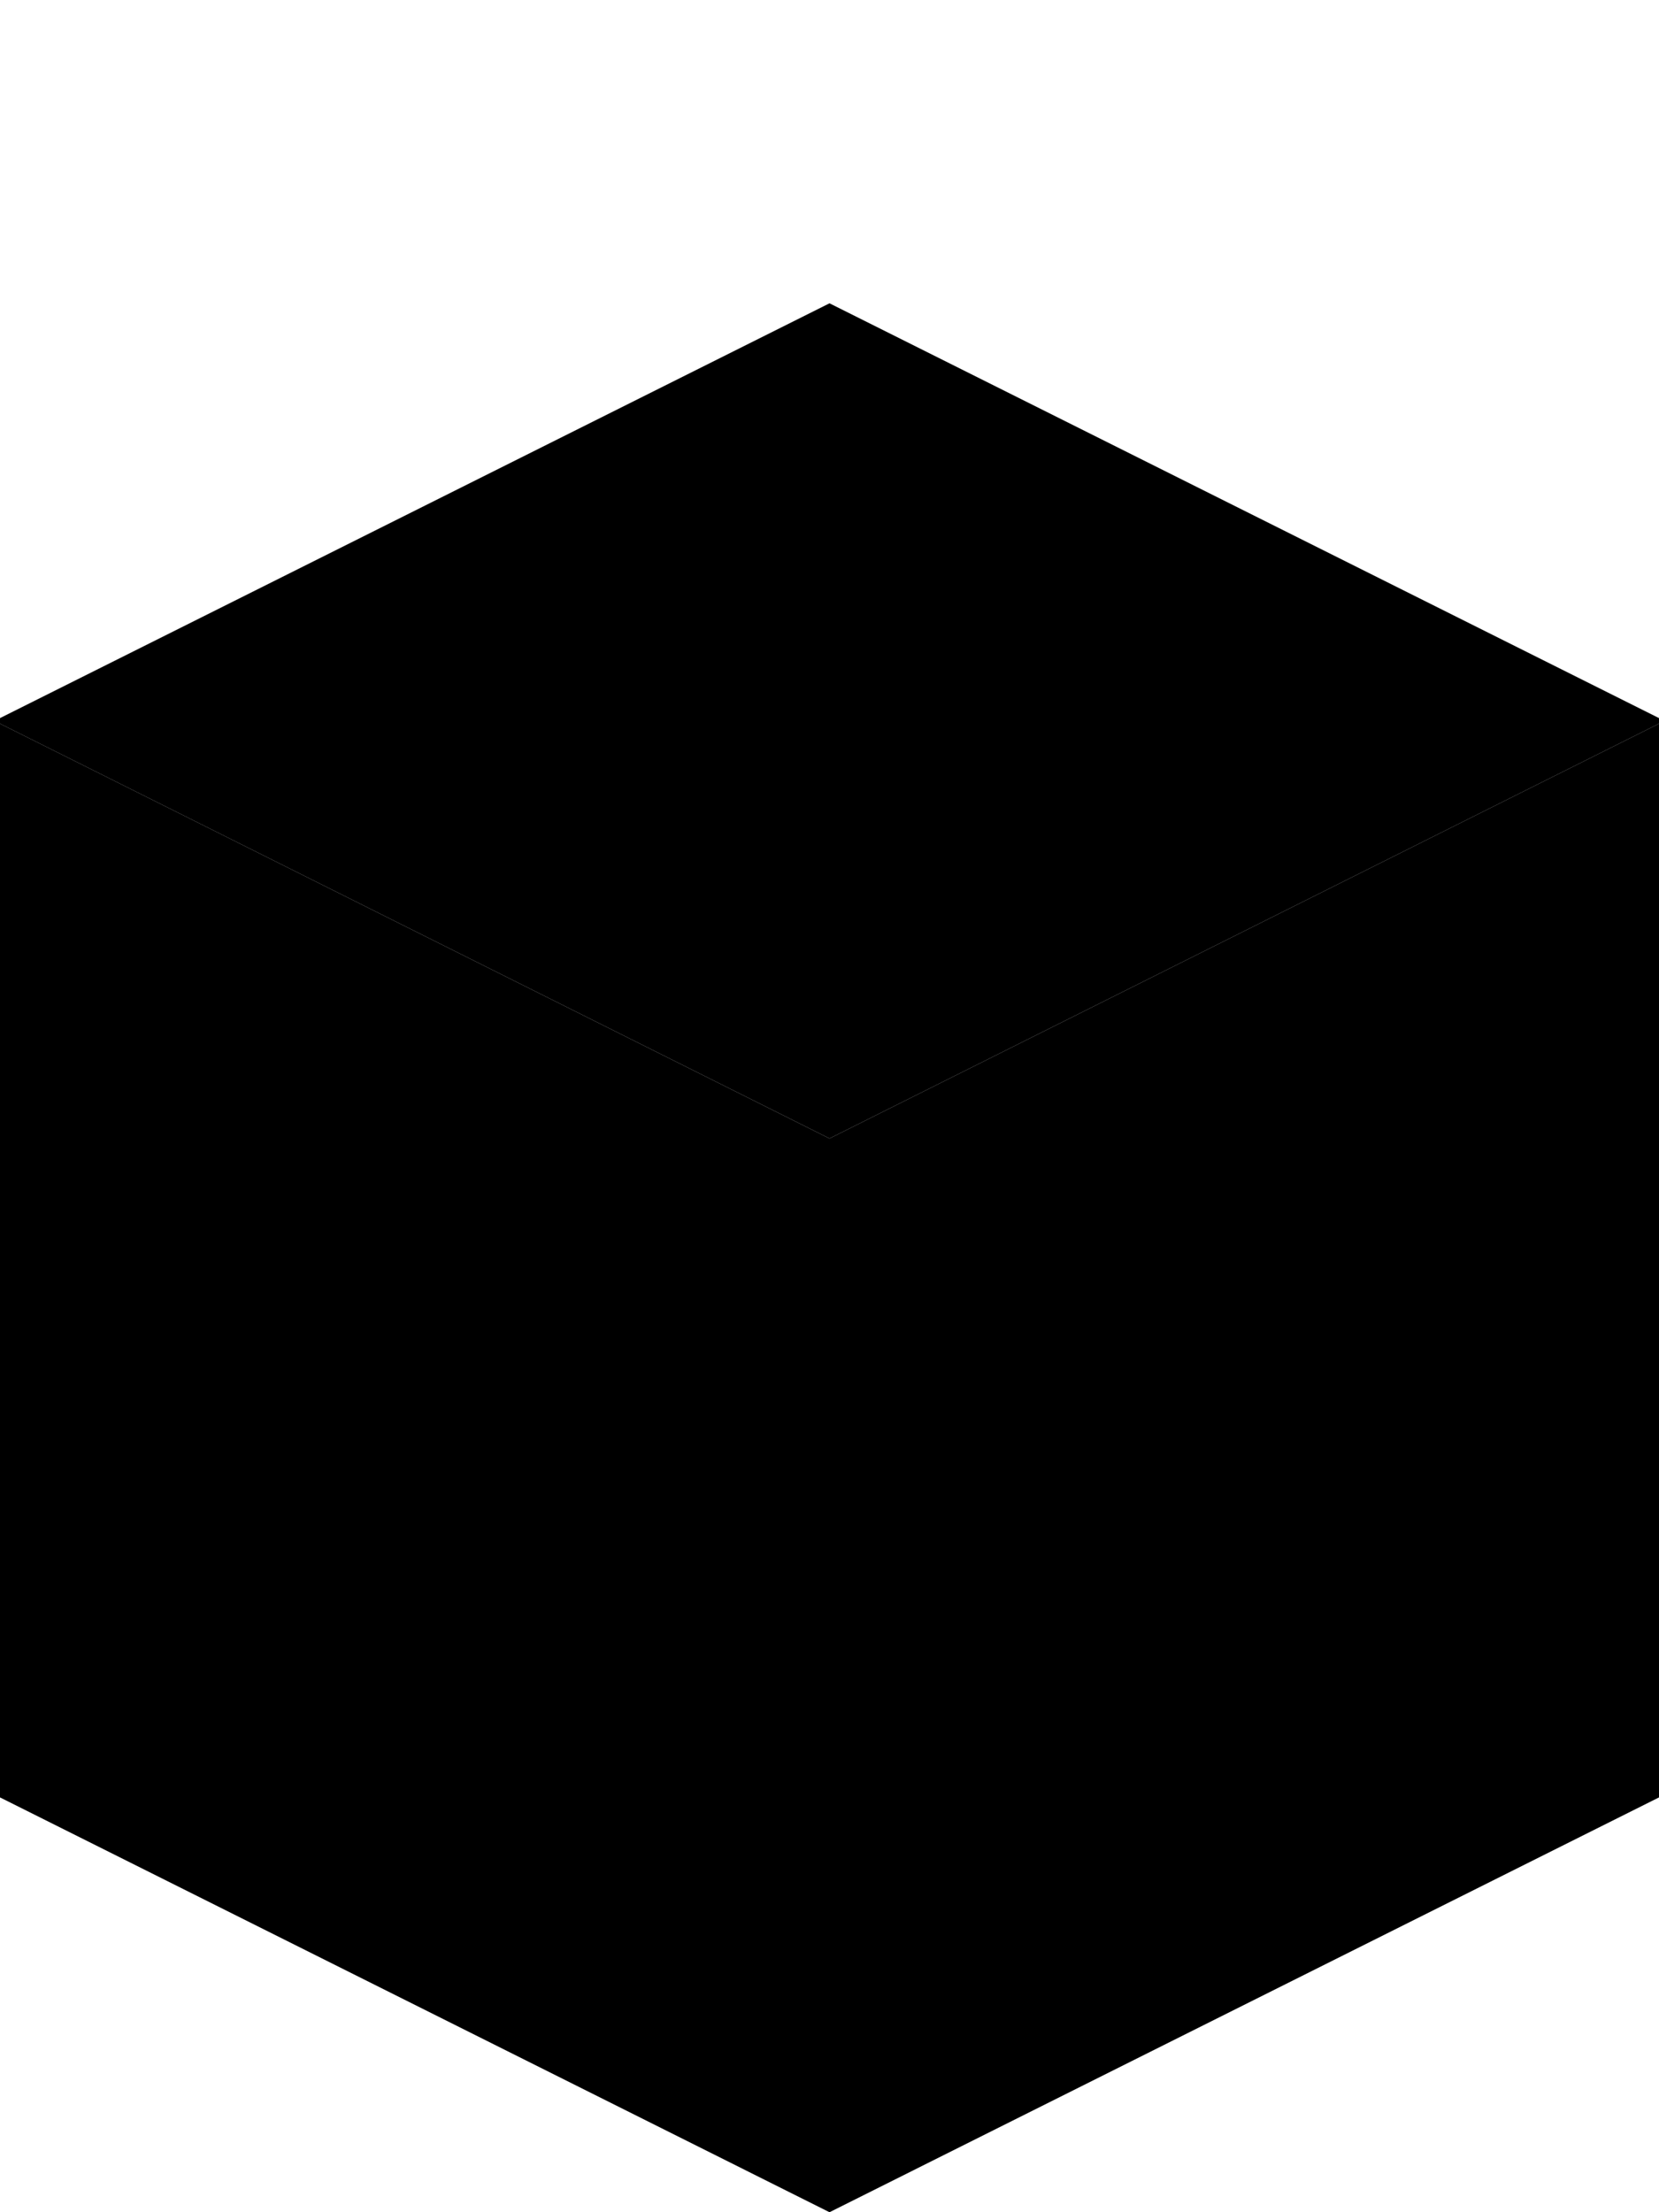 <?xml version="1.0" encoding="UTF-8" standalone="no"?><!DOCTYPE svg PUBLIC "-//W3C//DTD SVG 1.1//EN" "http://www.w3.org/Graphics/SVG/1.1/DTD/svg11.dtd">
<svg width="100%" height="100%" viewBox="0 0 48 64" version="1.1" xmlns="http://www.w3.org/2000/svg" xmlns:xlink="http://www.w3.org/1999/xlink" xml:space="preserve">
  <path id="C" d="M24,32.936l0,31.064l-24.161,-12.081l0,-31.064l24.161,12.081Z"/>
  <path id="B" d="M24,32.936l0,31.064l24.161,-12.081l0,-31.064l-24.161,12.081Z"/>
  <path id="A" d="M-0.161,20.855l24.161,-12.08l24.161,12.08l-24.161,12.081l-24.161,-12.081Z"/>
  <path id="Slot" d="M16.234,18.698l3.452,-1.726l12.08,6.041l-3.452,1.725l-12.08,-6.04Z" style="fill:none;"/>
  <clipPath id="Clip1">
    <path d="M16.234,18.698l3.452,-1.726l12.08,6.041l-3.452,1.725l-12.08,-6.04Z"/>
  </clipPath>
  <g clip-path="url(#Clip1)">
    <path id="C" d="M16.234,18.698l3.452,-1.726l12.08,6.041l-3.452,1.725l-12.08,-6.04Z"/>
    <path id="B" d="M19.686,16.972l0,3.452l-3.452,-1.726l3.452,-1.726Z"/>
    <path id="Black" d="M16.234,20.424l3.452,-1.726l12.08,6.04l-3.452,1.726l-12.08,-6.04Z" style="fill-opacity:0.804;"/>
  </g>
</svg>
